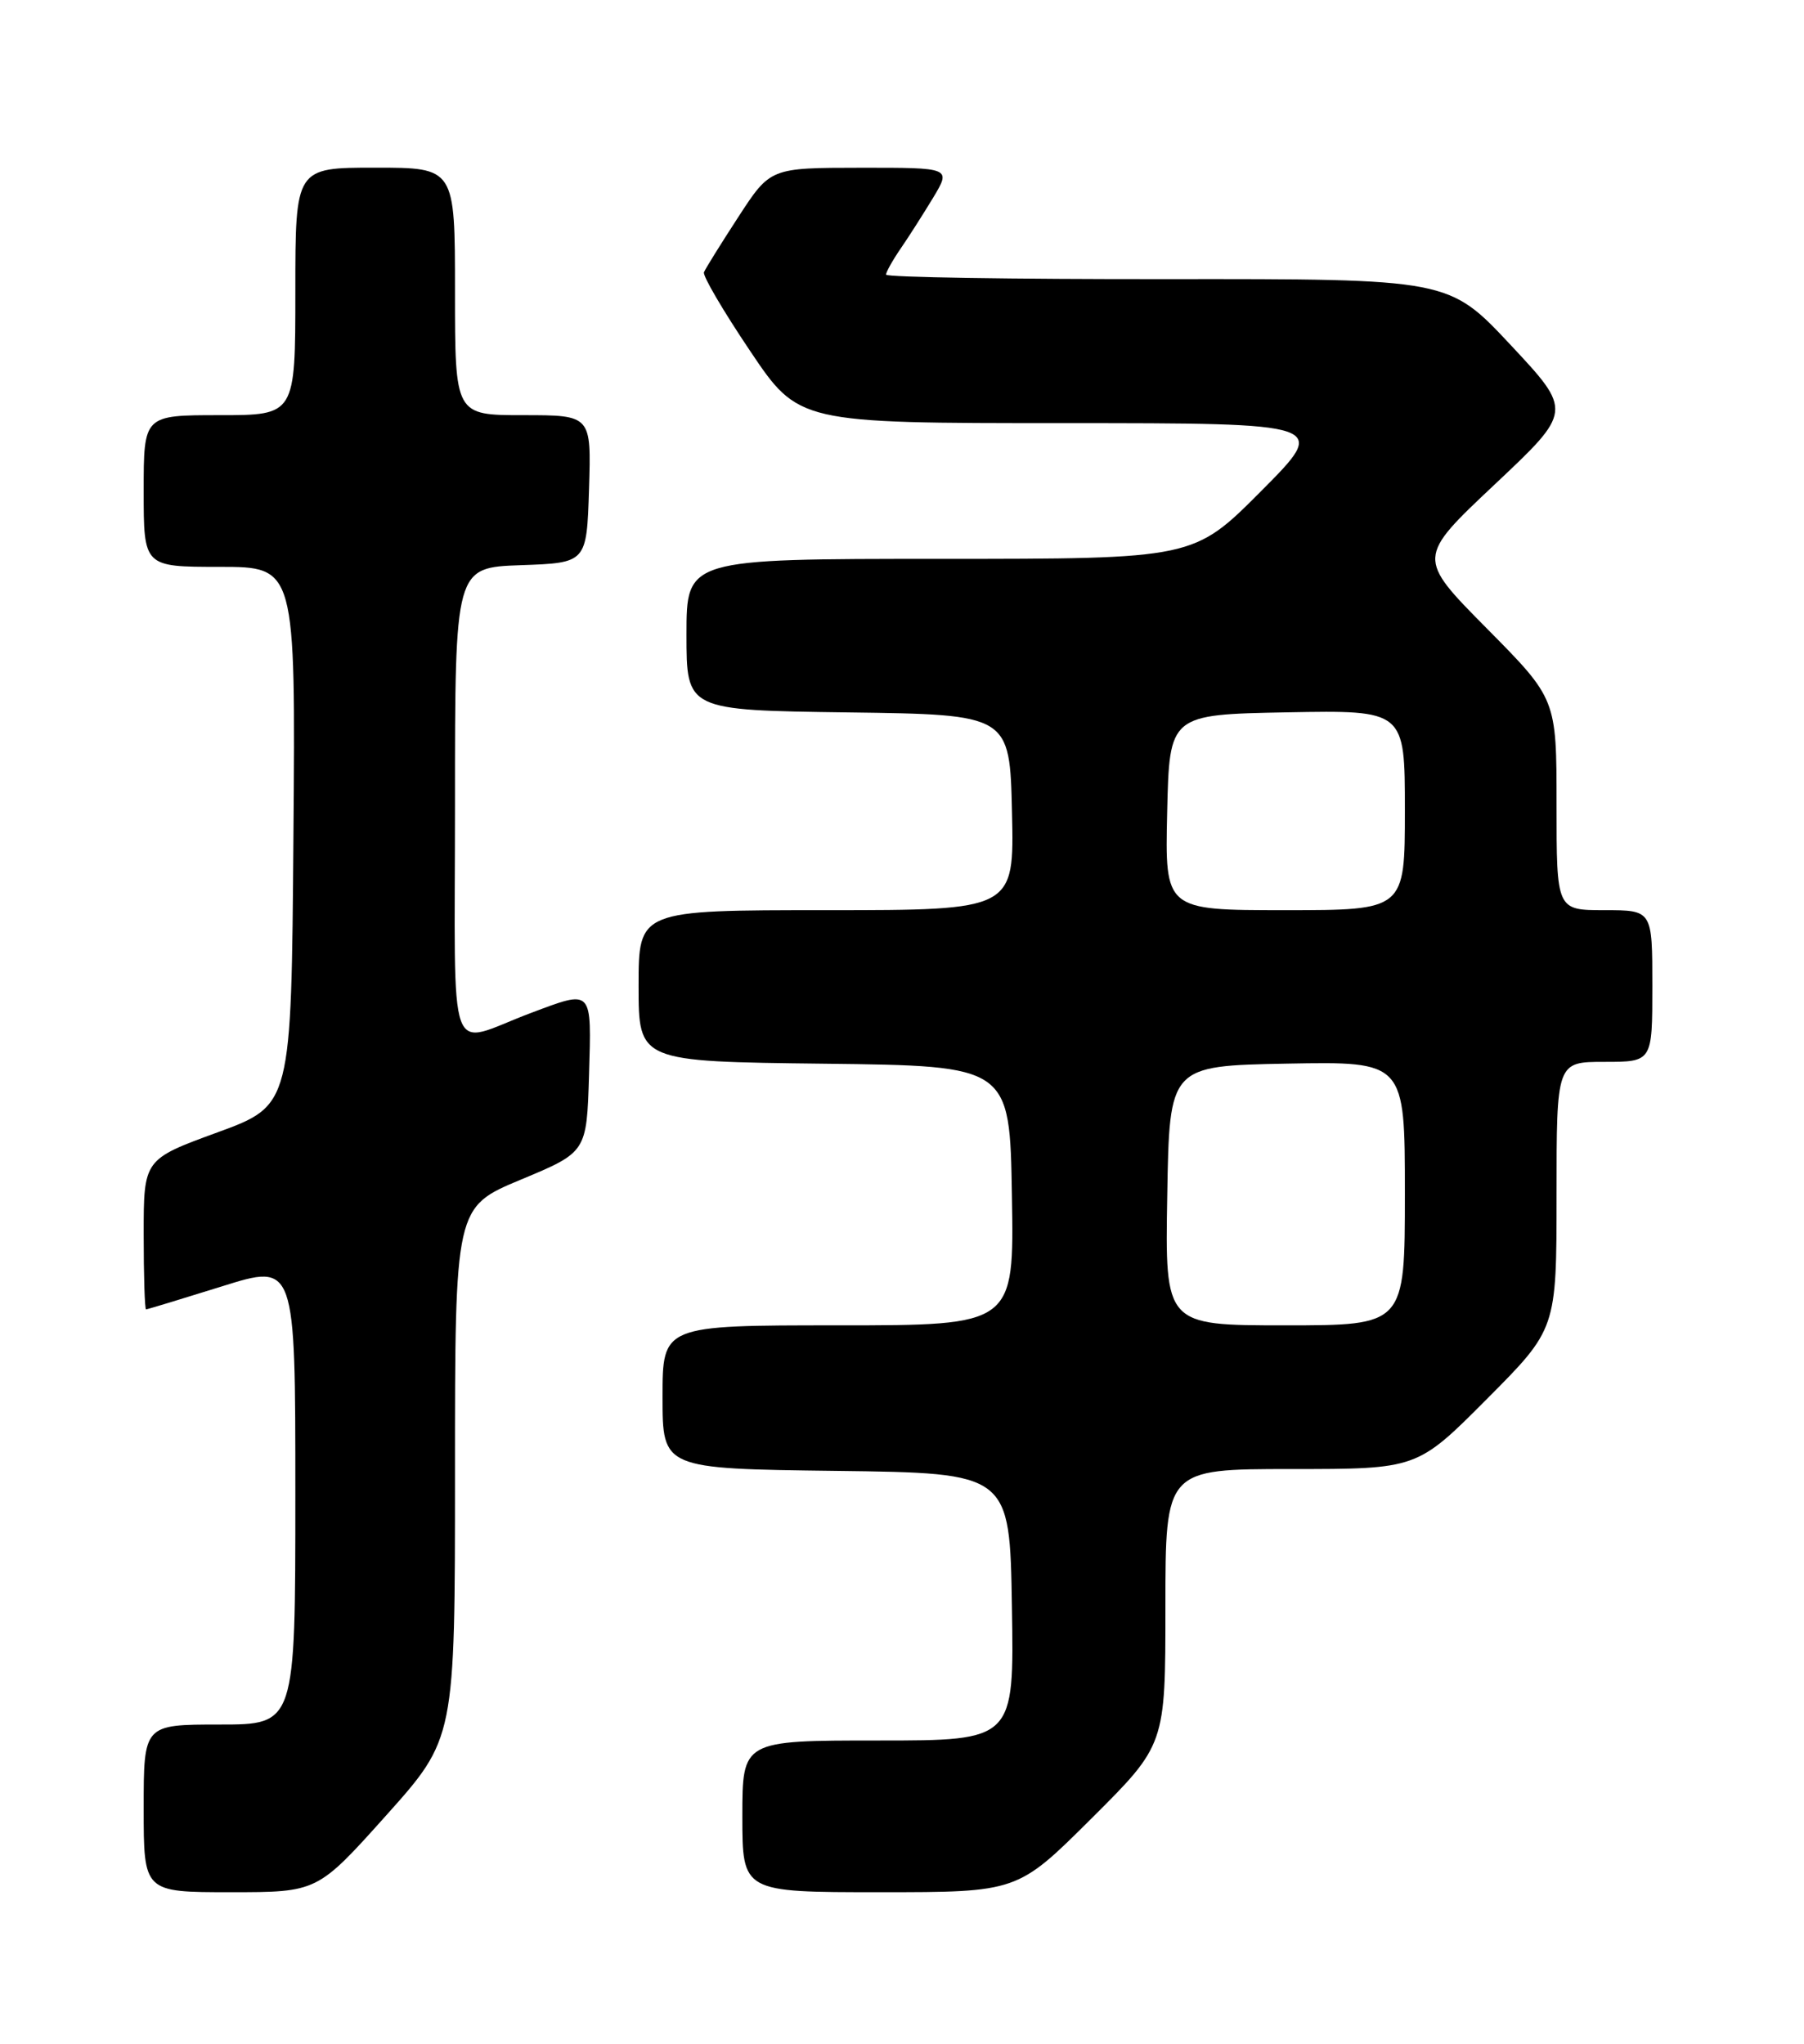 <?xml version="1.0" encoding="UTF-8" standalone="no"?>
<!DOCTYPE svg PUBLIC "-//W3C//DTD SVG 1.1//EN" "http://www.w3.org/Graphics/SVG/1.1/DTD/svg11.dtd" >
<svg xmlns="http://www.w3.org/2000/svg" xmlns:xlink="http://www.w3.org/1999/xlink" version="1.1" viewBox="0 0 226 256">
 <g >
 <path fill="currentColor"
d=" M 48.38 227.38 C 57.00 217.75 57.00 217.75 57.00 184.47 C 57.00 151.19 57.00 151.19 65.25 147.75 C 73.50 144.31 73.50 144.31 73.79 134.66 C 74.11 123.75 74.30 123.95 66.50 126.88 C 55.81 130.89 57.00 134.18 57.00 100.61 C 57.00 71.08 57.00 71.08 65.25 70.79 C 73.50 70.50 73.50 70.50 73.79 61.25 C 74.08 52.00 74.08 52.00 65.54 52.00 C 57.00 52.00 57.00 52.00 57.00 36.50 C 57.00 21.00 57.00 21.00 47.00 21.00 C 37.00 21.00 37.00 21.00 37.00 36.50 C 37.00 52.00 37.00 52.00 27.50 52.00 C 18.00 52.00 18.00 52.00 18.00 61.50 C 18.00 71.00 18.00 71.00 27.51 71.00 C 37.03 71.00 37.03 71.00 36.76 104.72 C 36.50 138.44 36.50 138.44 27.25 141.83 C 18.00 145.21 18.00 145.21 18.00 154.61 C 18.00 159.77 18.13 164.00 18.30 164.00 C 18.46 164.00 22.74 162.70 27.80 161.12 C 37.00 158.23 37.00 158.23 37.00 187.12 C 37.00 216.00 37.00 216.00 27.50 216.00 C 18.00 216.00 18.00 216.00 18.00 226.50 C 18.00 237.00 18.00 237.00 28.88 237.00 C 39.76 237.00 39.76 237.00 48.38 227.38 Z  M 136.73 227.77 C 146.00 218.54 146.00 218.54 146.00 201.27 C 146.00 184.00 146.00 184.00 161.77 184.00 C 177.54 184.00 177.54 184.00 186.27 175.23 C 195.00 166.46 195.00 166.46 195.00 149.73 C 195.00 133.00 195.00 133.00 201.00 133.00 C 207.00 133.00 207.00 133.00 207.00 123.50 C 207.00 114.00 207.00 114.00 201.00 114.00 C 195.00 114.00 195.00 114.00 195.00 100.77 C 195.00 87.54 195.00 87.54 186.25 78.70 C 177.50 69.86 177.50 69.86 187.25 60.68 C 197.00 51.50 197.00 51.50 189.25 43.21 C 181.50 34.93 181.50 34.93 146.25 34.96 C 126.86 34.98 111.00 34.73 111.00 34.40 C 111.00 34.08 111.82 32.61 112.82 31.15 C 113.83 29.69 115.66 26.81 116.91 24.75 C 119.16 21.00 119.16 21.00 107.83 21.01 C 96.50 21.02 96.50 21.02 92.50 27.17 C 90.30 30.55 88.36 33.67 88.19 34.10 C 88.01 34.53 90.61 38.96 93.96 43.94 C 100.05 53.00 100.05 53.00 133.25 53.00 C 166.46 53.00 166.46 53.00 158.00 61.50 C 149.54 70.00 149.54 70.00 117.77 70.00 C 86.00 70.00 86.00 70.00 86.00 79.48 C 86.00 88.96 86.00 88.96 106.25 89.23 C 126.50 89.50 126.50 89.50 126.78 101.75 C 127.06 114.00 127.06 114.00 103.53 114.00 C 80.00 114.00 80.00 114.00 80.00 123.48 C 80.00 132.96 80.00 132.96 103.25 133.23 C 126.50 133.50 126.50 133.50 126.77 149.75 C 127.05 166.00 127.05 166.00 105.02 166.00 C 83.00 166.00 83.00 166.00 83.00 174.98 C 83.00 183.96 83.00 183.96 104.75 184.23 C 126.50 184.50 126.50 184.50 126.77 201.25 C 127.05 218.00 127.05 218.00 110.02 218.00 C 93.00 218.00 93.00 218.00 93.00 227.50 C 93.00 237.00 93.00 237.00 110.23 237.00 C 127.46 237.00 127.46 237.00 136.73 227.77 Z  M 146.23 149.75 C 146.50 133.50 146.50 133.50 161.25 133.22 C 176.00 132.95 176.00 132.95 176.00 149.47 C 176.00 166.00 176.00 166.00 160.98 166.00 C 145.95 166.00 145.95 166.00 146.23 149.75 Z  M 146.22 101.75 C 146.50 89.50 146.50 89.50 161.25 89.22 C 176.00 88.95 176.00 88.95 176.00 101.47 C 176.00 114.00 176.00 114.00 160.97 114.00 C 145.94 114.00 145.94 114.00 146.22 101.75 Z "/>
</g>
</svg>